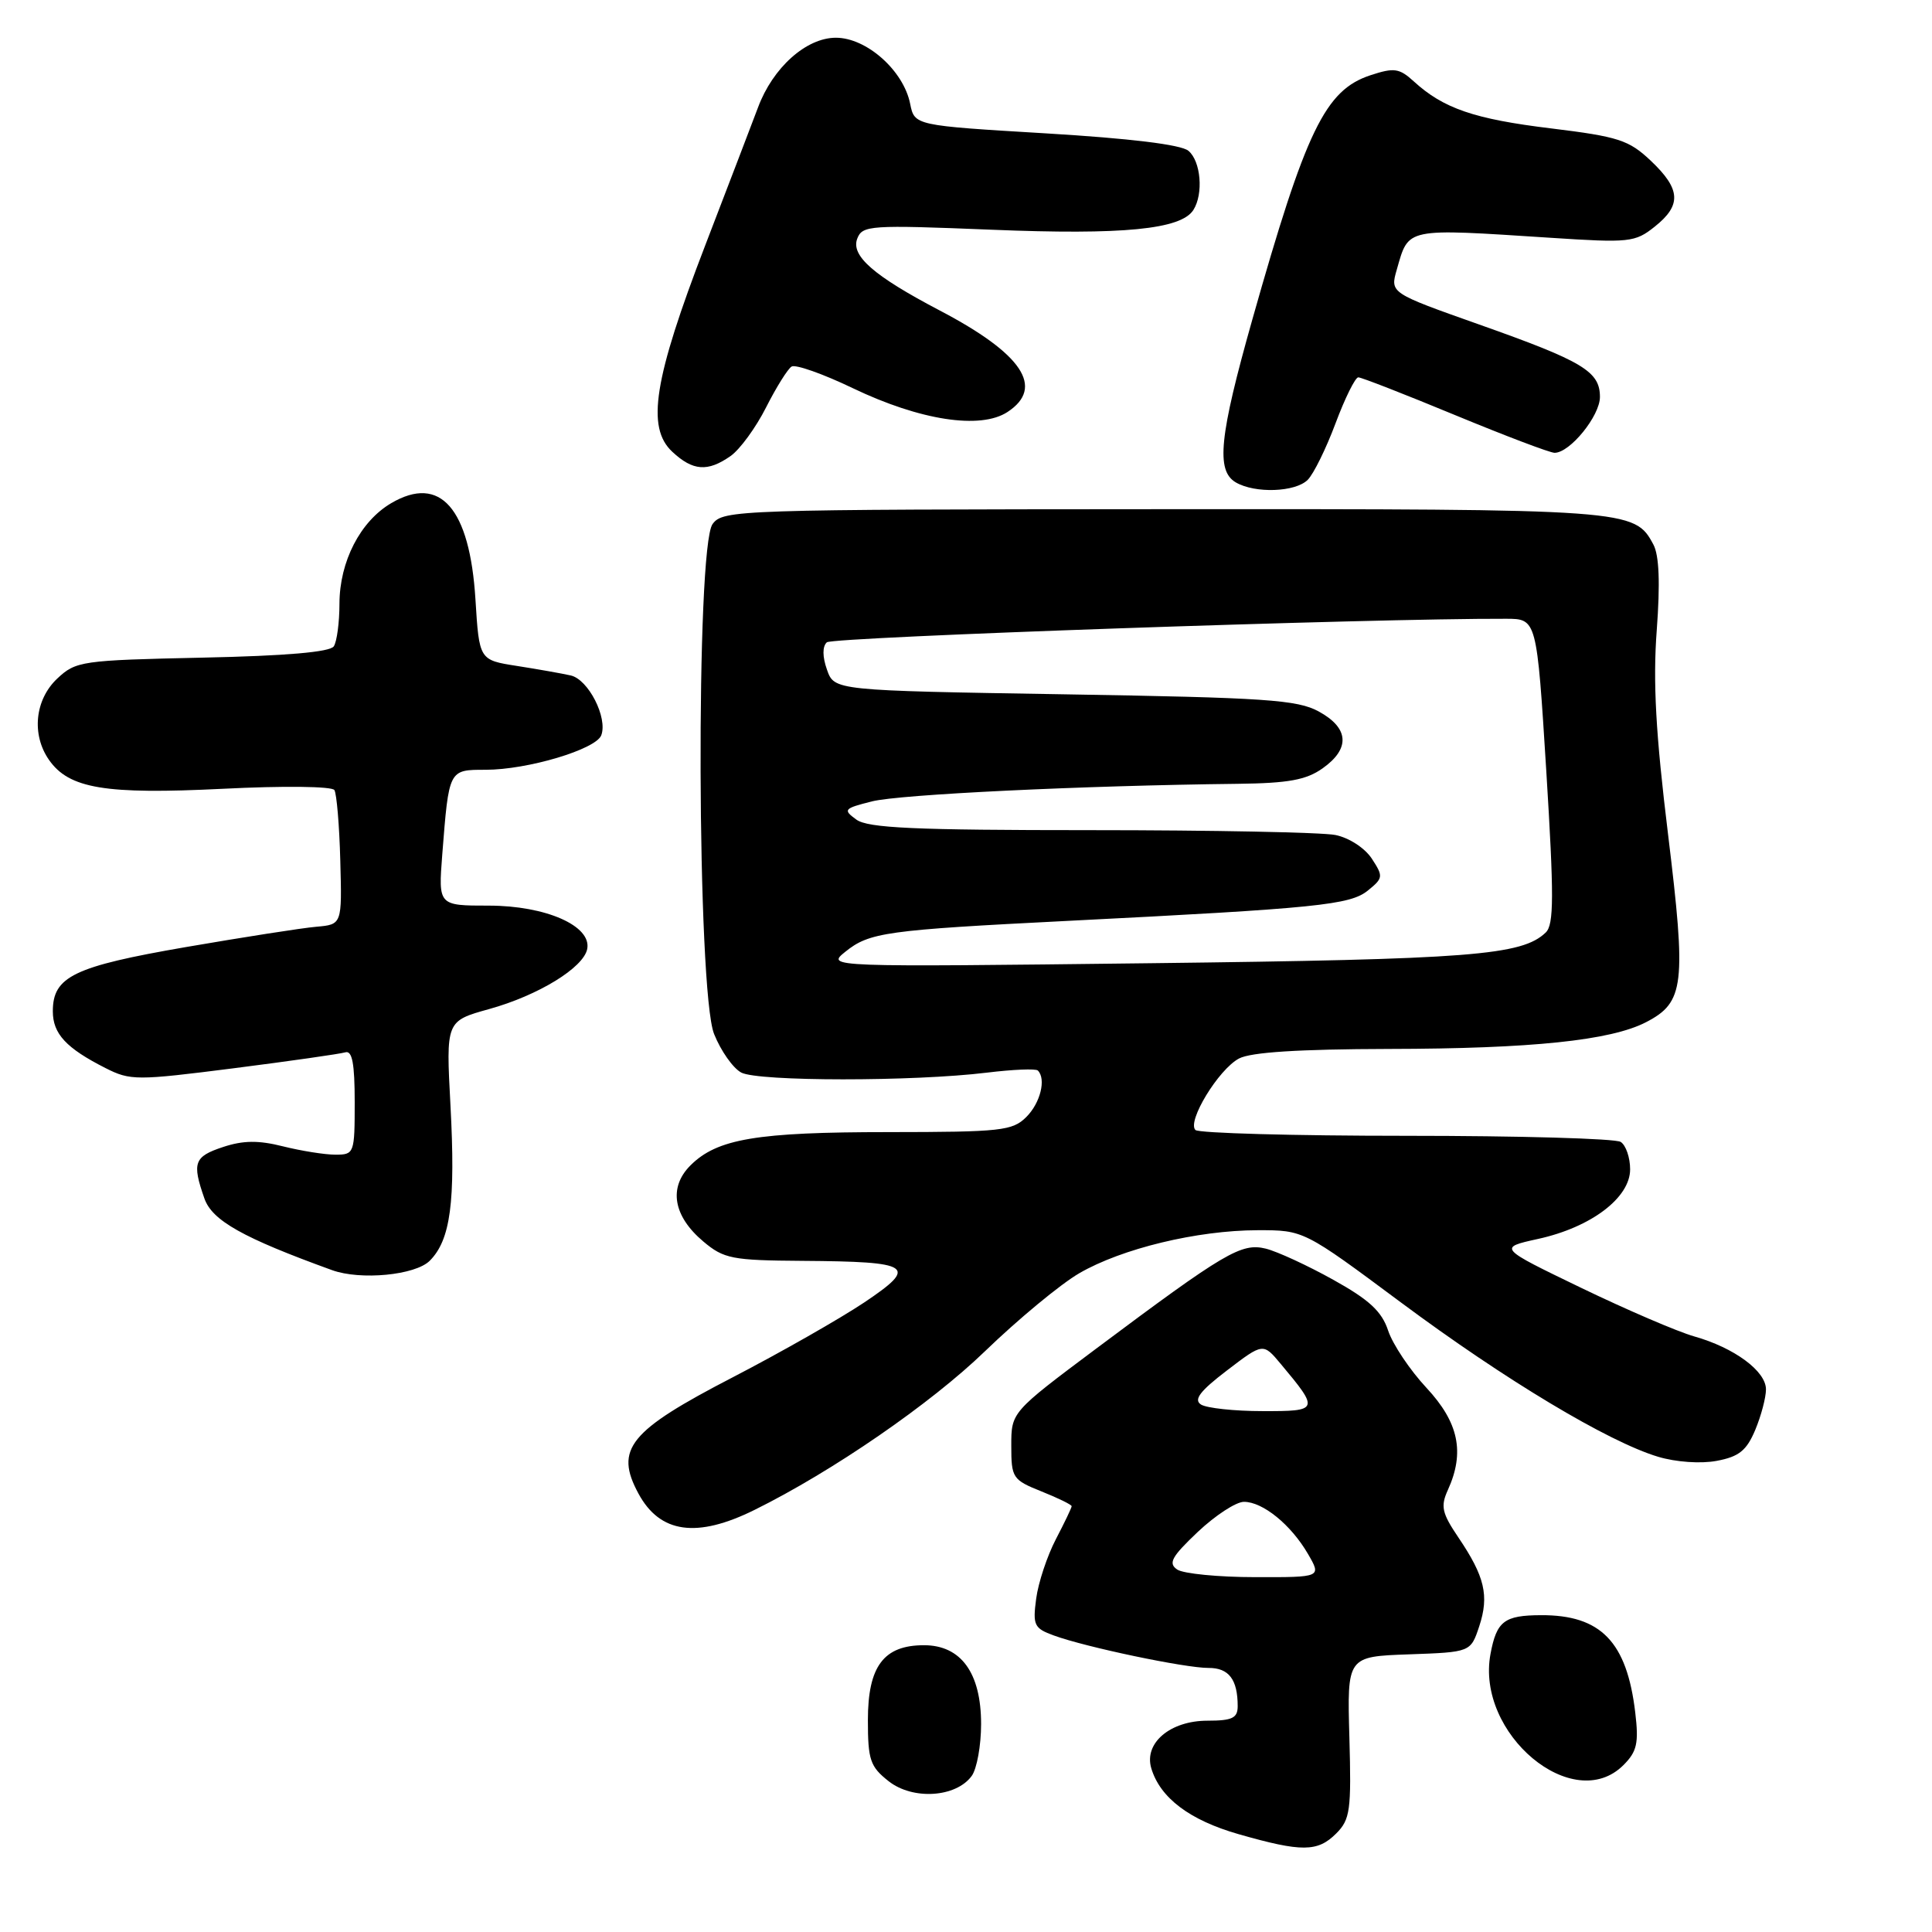 <?xml version="1.0" encoding="UTF-8" standalone="no"?>
<!DOCTYPE svg PUBLIC "-//W3C//DTD SVG 1.1//EN" "http://www.w3.org/Graphics/SVG/1.1/DTD/svg11.dtd" >
<svg xmlns="http://www.w3.org/2000/svg" xmlns:xlink="http://www.w3.org/1999/xlink" version="1.1" viewBox="0 0 256 256">
 <g >
 <path fill="currentColor"
d=" M 177.05 242.95 C 178.91 241.09 179.07 239.88 178.80 230.20 C 178.50 219.50 178.50 219.50 186.69 219.21 C 194.87 218.92 194.87 218.92 196.01 215.48 C 197.34 211.44 196.74 208.89 193.25 203.73 C 191.06 200.49 190.86 199.60 191.85 197.43 C 194.12 192.44 193.29 188.48 189.01 183.89 C 186.82 181.54 184.54 178.13 183.94 176.32 C 183.10 173.77 181.44 172.23 176.67 169.58 C 173.28 167.69 169.25 165.83 167.72 165.45 C 164.49 164.66 162.34 165.92 145.25 178.70 C 134.00 187.12 134.00 187.12 134.00 191.57 C 134.00 195.82 134.17 196.09 138.00 197.62 C 140.20 198.50 142.00 199.38 142.00 199.58 C 142.00 199.78 141.06 201.75 139.91 203.95 C 138.76 206.16 137.58 209.70 137.30 211.82 C 136.83 215.34 137.02 215.76 139.64 216.71 C 143.83 218.25 157.08 221.03 160.14 221.01 C 162.83 221.00 164.00 222.54 164.00 226.08 C 164.00 227.65 163.28 228.00 160.00 228.00 C 155.06 228.00 151.56 230.96 152.55 234.30 C 153.72 238.23 157.63 241.18 164.13 243.04 C 172.49 245.43 174.59 245.41 177.05 242.95 Z  M 128.75 235.33 C 129.44 234.39 130.00 231.29 130.00 228.44 C 130.00 221.67 127.34 218.00 122.43 218.00 C 117.09 218.00 115.00 220.79 115.00 227.93 C 115.00 233.20 115.30 234.09 117.75 236.02 C 120.95 238.54 126.66 238.18 128.75 235.33 Z  M 215.12 233.88 C 216.91 232.09 217.16 230.97 216.68 226.93 C 215.57 217.54 212.12 213.98 204.18 214.02 C 199.32 214.04 198.31 214.81 197.50 219.15 C 195.52 229.72 208.46 240.54 215.12 233.88 Z  M 100.00 200.06 C 110.33 194.95 123.32 186.00 130.50 179.06 C 134.90 174.81 140.53 170.15 143.01 168.71 C 148.65 165.44 158.61 163.03 166.63 163.01 C 172.75 163.00 172.75 163.00 185.63 172.58 C 199.44 182.85 213.11 191.05 219.71 193.03 C 222.08 193.74 225.36 193.97 227.48 193.57 C 230.42 193.02 231.43 192.21 232.58 189.47 C 233.36 187.60 234.00 185.18 234.00 184.10 C 234.00 181.68 229.80 178.58 224.49 177.08 C 222.30 176.46 215.55 173.56 209.50 170.64 C 198.50 165.33 198.50 165.33 203.82 164.16 C 210.83 162.62 216.00 158.71 216.00 154.94 C 216.00 153.39 215.44 151.75 214.75 151.31 C 214.06 150.86 201.28 150.50 186.34 150.50 C 171.40 150.50 158.83 150.15 158.40 149.73 C 157.26 148.60 161.46 141.70 164.17 140.26 C 165.75 139.42 172.10 139.02 184.00 138.99 C 202.96 138.96 213.42 137.87 218.10 135.45 C 223.19 132.82 223.46 130.51 221.03 110.59 C 219.39 97.22 219.01 90.34 219.53 83.47 C 219.99 77.26 219.85 73.58 219.08 72.15 C 216.58 67.48 216.06 67.44 154.17 67.47 C 97.60 67.50 95.80 67.56 94.42 69.44 C 92.18 72.50 92.36 131.35 94.62 137.01 C 95.51 139.24 97.13 141.54 98.22 142.12 C 100.46 143.31 121.04 143.32 130.77 142.13 C 134.21 141.71 137.25 141.58 137.52 141.85 C 138.64 142.97 137.86 146.14 136.00 148.00 C 134.16 149.84 132.66 150.00 117.75 150.01 C 100.25 150.01 95.02 150.89 91.48 154.43 C 88.56 157.35 89.20 161.15 93.20 164.51 C 95.91 166.79 97.00 167.01 106.33 167.07 C 120.89 167.17 121.73 167.74 114.52 172.58 C 111.30 174.73 103.46 179.20 97.09 182.50 C 83.35 189.61 81.41 192.01 84.60 197.91 C 87.45 203.18 92.34 203.86 100.00 200.06 Z  M 56.94 167.06 C 59.70 164.30 60.37 159.27 59.69 146.48 C 59.09 135.30 59.09 135.30 64.80 133.71 C 71.33 131.90 77.33 128.22 77.81 125.74 C 78.40 122.68 72.32 120.01 64.79 120.00 C 58.08 120.00 58.08 120.00 58.60 113.25 C 59.49 101.92 59.44 102.00 64.34 102.00 C 69.91 102.00 78.95 99.30 79.67 97.43 C 80.55 95.11 77.96 90.02 75.62 89.50 C 74.46 89.24 71.25 88.67 68.50 88.24 C 63.50 87.46 63.50 87.46 63.00 79.43 C 62.25 67.33 58.33 62.86 51.84 66.67 C 47.74 69.08 45.00 74.39 44.98 79.98 C 44.98 82.47 44.64 85.02 44.23 85.64 C 43.75 86.40 37.89 86.91 26.83 87.14 C 10.80 87.49 10.06 87.59 7.58 89.92 C 4.62 92.71 4.15 97.34 6.50 100.70 C 9.16 104.50 13.95 105.29 29.49 104.52 C 37.63 104.11 44.00 104.19 44.31 104.69 C 44.61 105.18 44.97 109.39 45.09 114.04 C 45.32 122.50 45.32 122.50 41.91 122.80 C 40.03 122.96 32.26 124.18 24.64 125.49 C 9.77 128.06 7.00 129.40 7.00 134.00 C 7.00 136.98 8.76 138.88 13.97 141.52 C 17.26 143.19 18.08 143.19 30.97 141.55 C 38.41 140.60 45.06 139.65 45.75 139.44 C 46.67 139.16 47.00 140.92 47.00 146.03 C 47.00 152.84 46.94 153.00 44.44 153.00 C 43.04 153.00 39.92 152.50 37.51 151.90 C 34.26 151.08 32.23 151.10 29.57 151.98 C 25.72 153.25 25.42 154.05 27.08 158.79 C 28.10 161.73 32.18 164.02 44.00 168.30 C 47.78 169.67 55.03 168.97 56.94 167.06 Z  M 173.28 63.58 C 174.06 62.80 175.72 59.43 176.97 56.08 C 178.22 52.74 179.58 50.00 179.98 50.00 C 180.39 50.00 186.16 52.25 192.80 55.00 C 199.45 57.75 205.38 60.00 205.99 60.00 C 208.03 60.00 212.00 55.11 212.00 52.60 C 212.00 49.21 209.76 47.87 196.00 43.00 C 184.19 38.82 184.19 38.82 185.08 35.73 C 186.69 30.12 186.06 30.25 205.50 31.51 C 215.88 32.19 216.66 32.11 219.25 30.04 C 222.84 27.19 222.72 25.07 218.75 21.31 C 215.83 18.55 214.47 18.11 205.50 17.01 C 195.36 15.78 191.25 14.37 187.33 10.78 C 185.41 9.03 184.72 8.94 181.59 9.97 C 175.59 11.95 173.04 17.23 165.94 42.34 C 161.56 57.84 161.10 62.37 163.75 63.92 C 166.31 65.41 171.64 65.22 173.28 63.58 Z  M 96.80 60.43 C 98.03 59.57 100.15 56.67 101.50 54.00 C 102.85 51.33 104.38 48.88 104.89 48.57 C 105.40 48.25 109.06 49.54 113.01 51.44 C 121.92 55.71 129.92 56.94 133.50 54.59 C 138.46 51.34 135.48 46.88 124.50 41.13 C 115.77 36.55 112.72 33.89 113.59 31.62 C 114.27 29.85 115.27 29.79 131.41 30.44 C 148.79 31.15 156.50 30.40 158.13 27.82 C 159.49 25.68 159.12 21.35 157.47 19.98 C 156.49 19.16 149.72 18.34 138.56 17.67 C 121.18 16.63 121.18 16.63 120.60 13.75 C 119.72 9.35 114.83 5.00 110.76 5.00 C 106.83 5.00 102.40 8.96 100.44 14.24 C 99.77 16.03 96.62 24.25 93.45 32.50 C 86.64 50.20 85.61 56.63 89.08 59.86 C 91.81 62.41 93.77 62.55 96.80 60.43 Z  M 156.00 207.98 C 154.76 207.15 155.22 206.30 158.71 202.99 C 161.03 200.80 163.78 199.00 164.83 199.00 C 167.33 199.00 171.06 202.03 173.31 205.90 C 175.11 209.00 175.11 209.00 166.31 208.98 C 161.46 208.98 156.82 208.52 156.00 207.98 Z  M 159.14 186.11 C 158.13 185.47 158.99 184.33 162.58 181.59 C 167.37 177.93 167.37 177.93 169.70 180.72 C 174.84 186.86 174.78 187.00 167.29 186.98 C 163.55 186.98 159.89 186.58 159.14 186.11 Z  M 112.00 126.12 C 115.20 123.54 117.36 123.24 141.50 122.02 C 174.60 120.35 178.89 119.91 181.25 118.00 C 183.29 116.35 183.31 116.13 181.77 113.77 C 180.84 112.36 178.75 111.00 176.94 110.64 C 175.19 110.29 160.62 110.00 144.57 110.00 C 121.12 110.00 115.01 109.72 113.47 108.60 C 111.67 107.29 111.80 107.13 115.53 106.19 C 119.18 105.26 143.49 104.09 164.00 103.86 C 170.71 103.78 173.08 103.35 175.25 101.81 C 178.94 99.20 178.76 96.47 174.75 94.28 C 171.90 92.72 167.72 92.44 141.02 92.00 C 110.55 91.50 110.55 91.50 109.58 88.74 C 108.97 87.02 108.96 85.66 109.56 85.11 C 110.30 84.41 182.02 81.92 199.56 81.99 C 203.63 82.00 203.63 82.00 204.89 102.14 C 205.92 118.77 205.91 122.51 204.82 123.56 C 201.66 126.60 194.93 127.12 152.50 127.63 C 109.50 128.14 109.50 128.14 112.00 126.12 Z "/>
</g>
</svg>